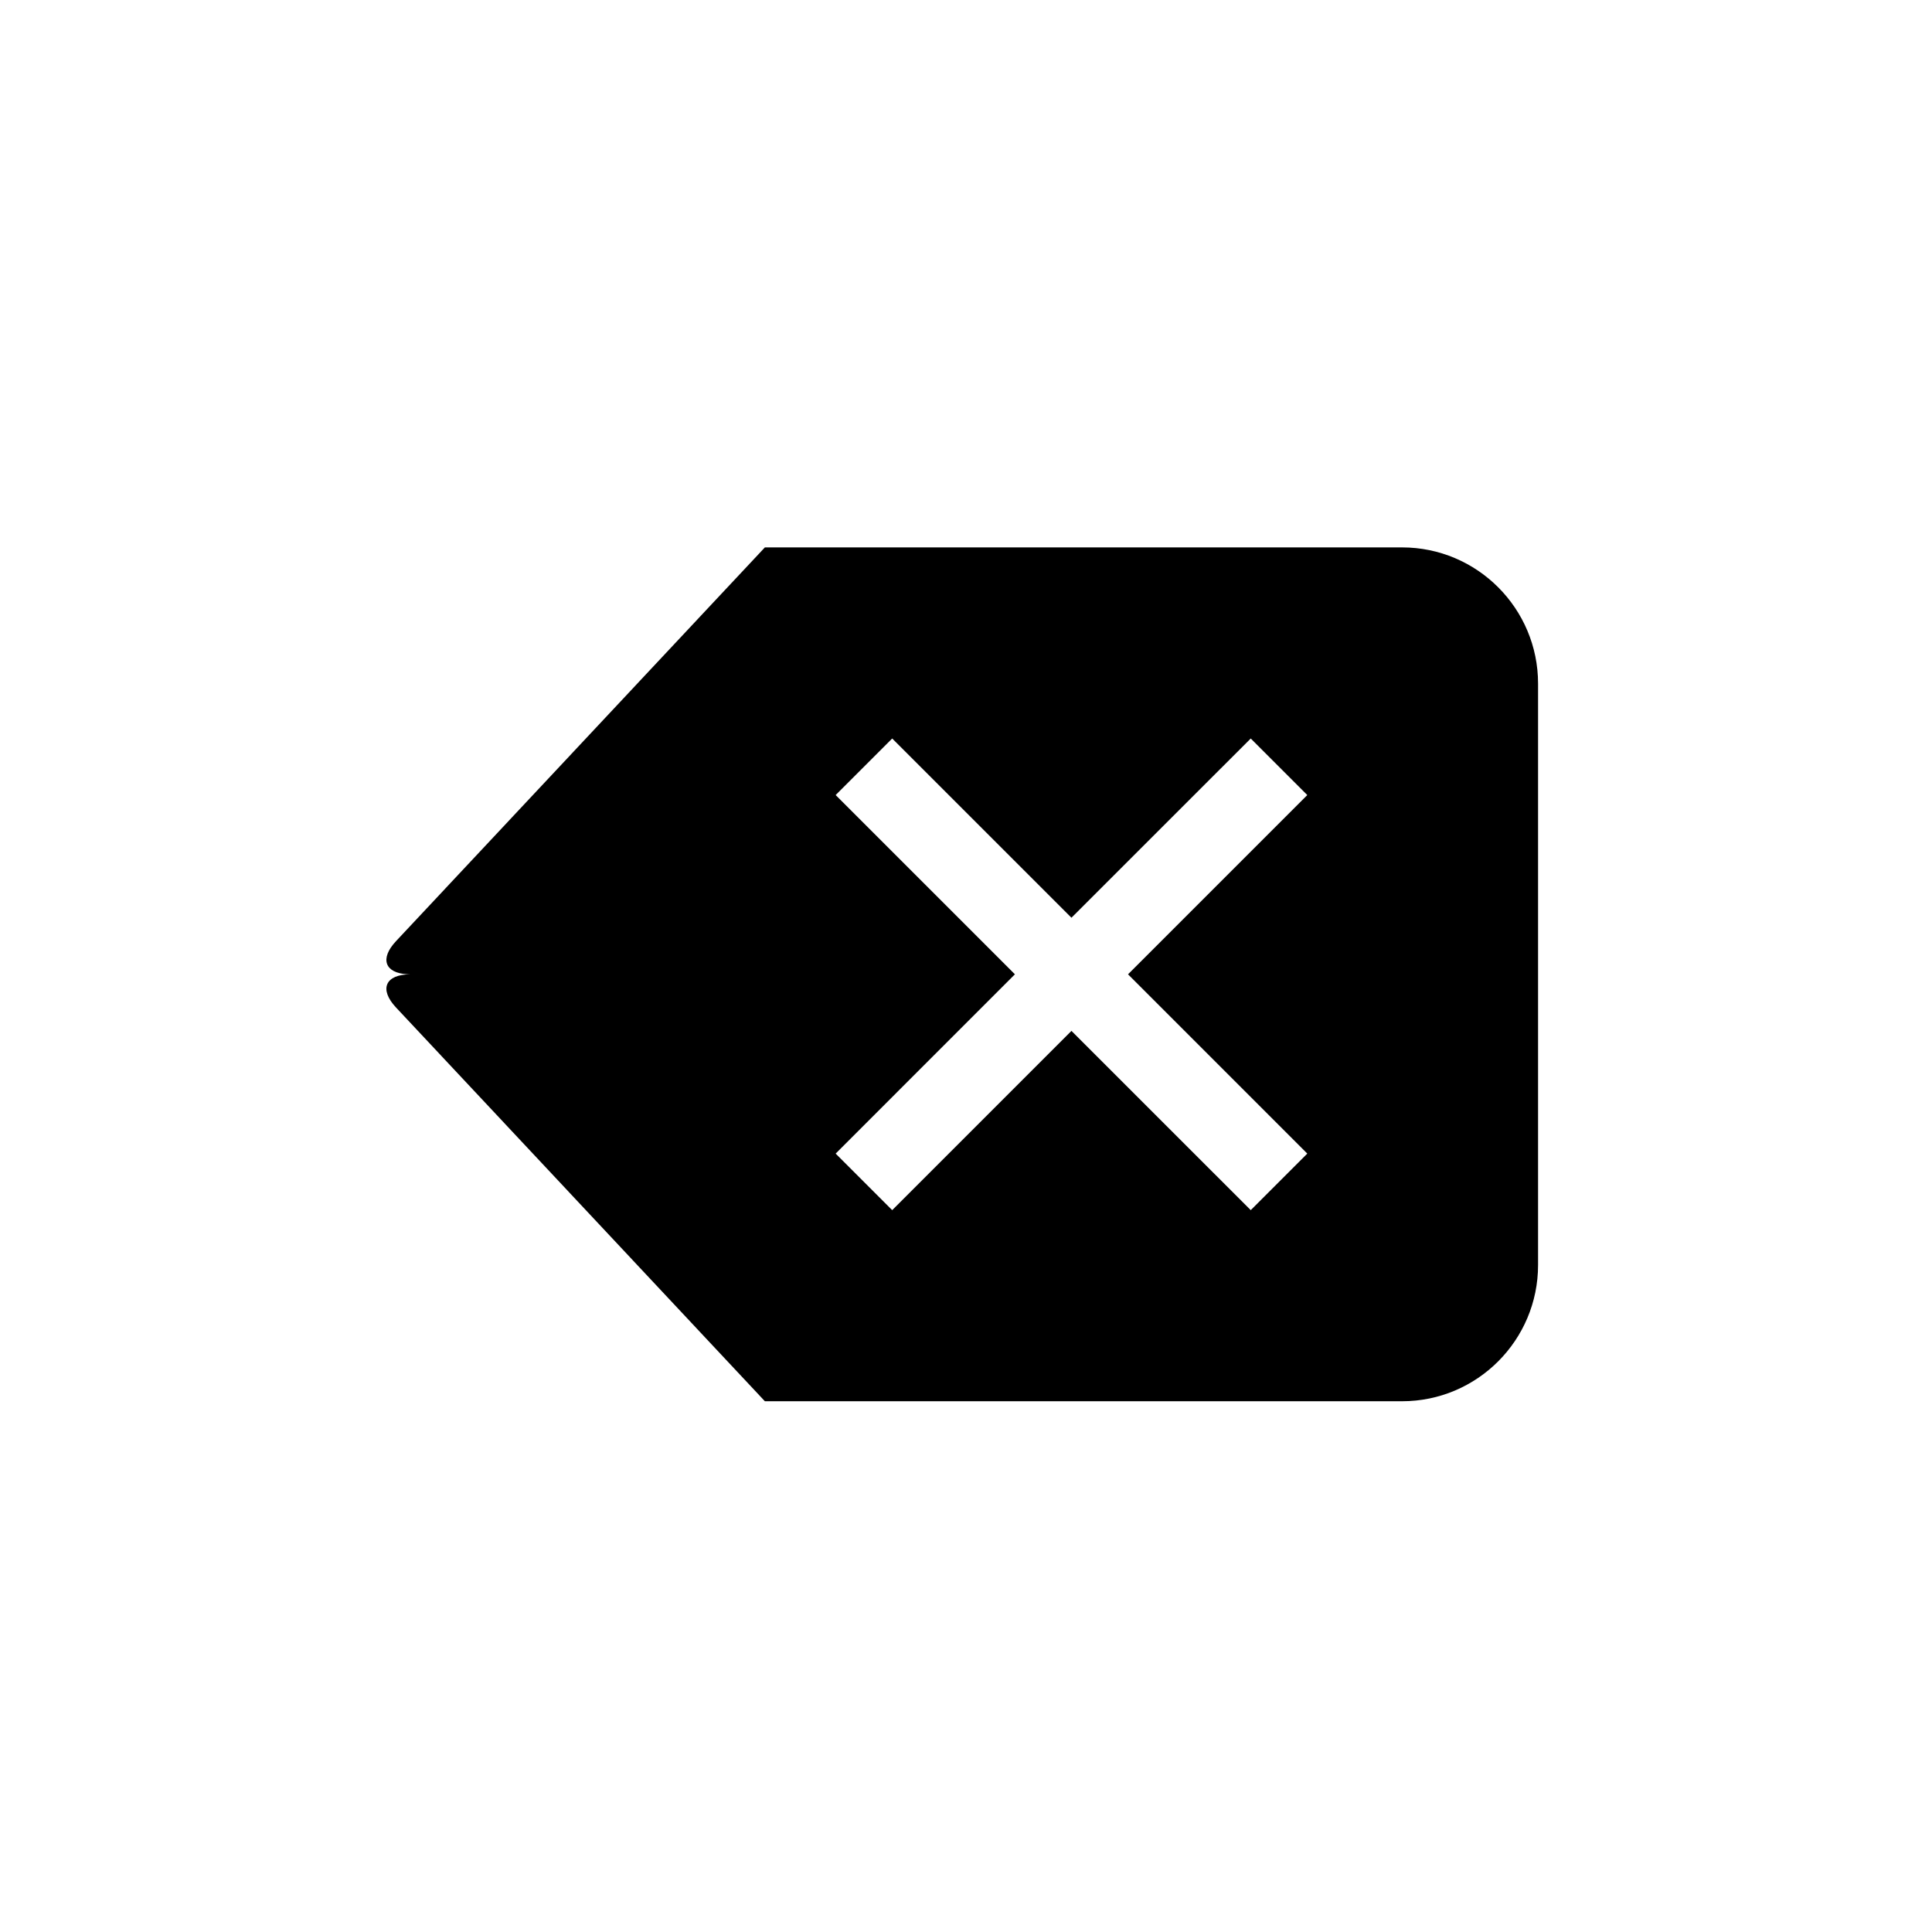 <?xml version="1.0" encoding="UTF-8"?>
<svg width="60px" height="60px" viewBox="0 0 60 60" version="1.1" xmlns="http://www.w3.org/2000/svg" xmlns:xlink="http://www.w3.org/1999/xlink">
    <title>Back-cancel-key</title>
    <g id="Page-1" stroke="none" stroke-width="1" fill="none" fill-rule="evenodd">
        <g id="Back-cancel-key">
            <rect id="Rectangle" x="0" y="0" width="60" height="60"></rect>
            <path d="M43.542,17 C45.872,17 47.766,18.894 47.766,21.231 L47.766,21.231 L47.766,39.286 C47.766,41.621 45.875,43.517 43.542,43.517 L43.542,43.517 L23.754,43.517 L12.298,31.288 C11.765,30.719 11.966,30.259 12.746,30.259 L12.652,30.256 C11.951,30.22 11.787,29.774 12.298,29.229 L12.298,29.229 L23.754,17 L43.542,17 Z M38.843,22.935 L33.275,28.501 L27.708,22.935 L25.952,24.691 L31.519,30.258 L25.952,35.826 L27.708,37.582 L33.275,32.015 L38.843,37.582 L40.599,35.826 L35.032,30.258 L40.599,24.691 L38.843,22.935 Z" id="backspace" fill="#000000" fill-rule="nonzero"></path>
        </g>
    </g>
</svg>
